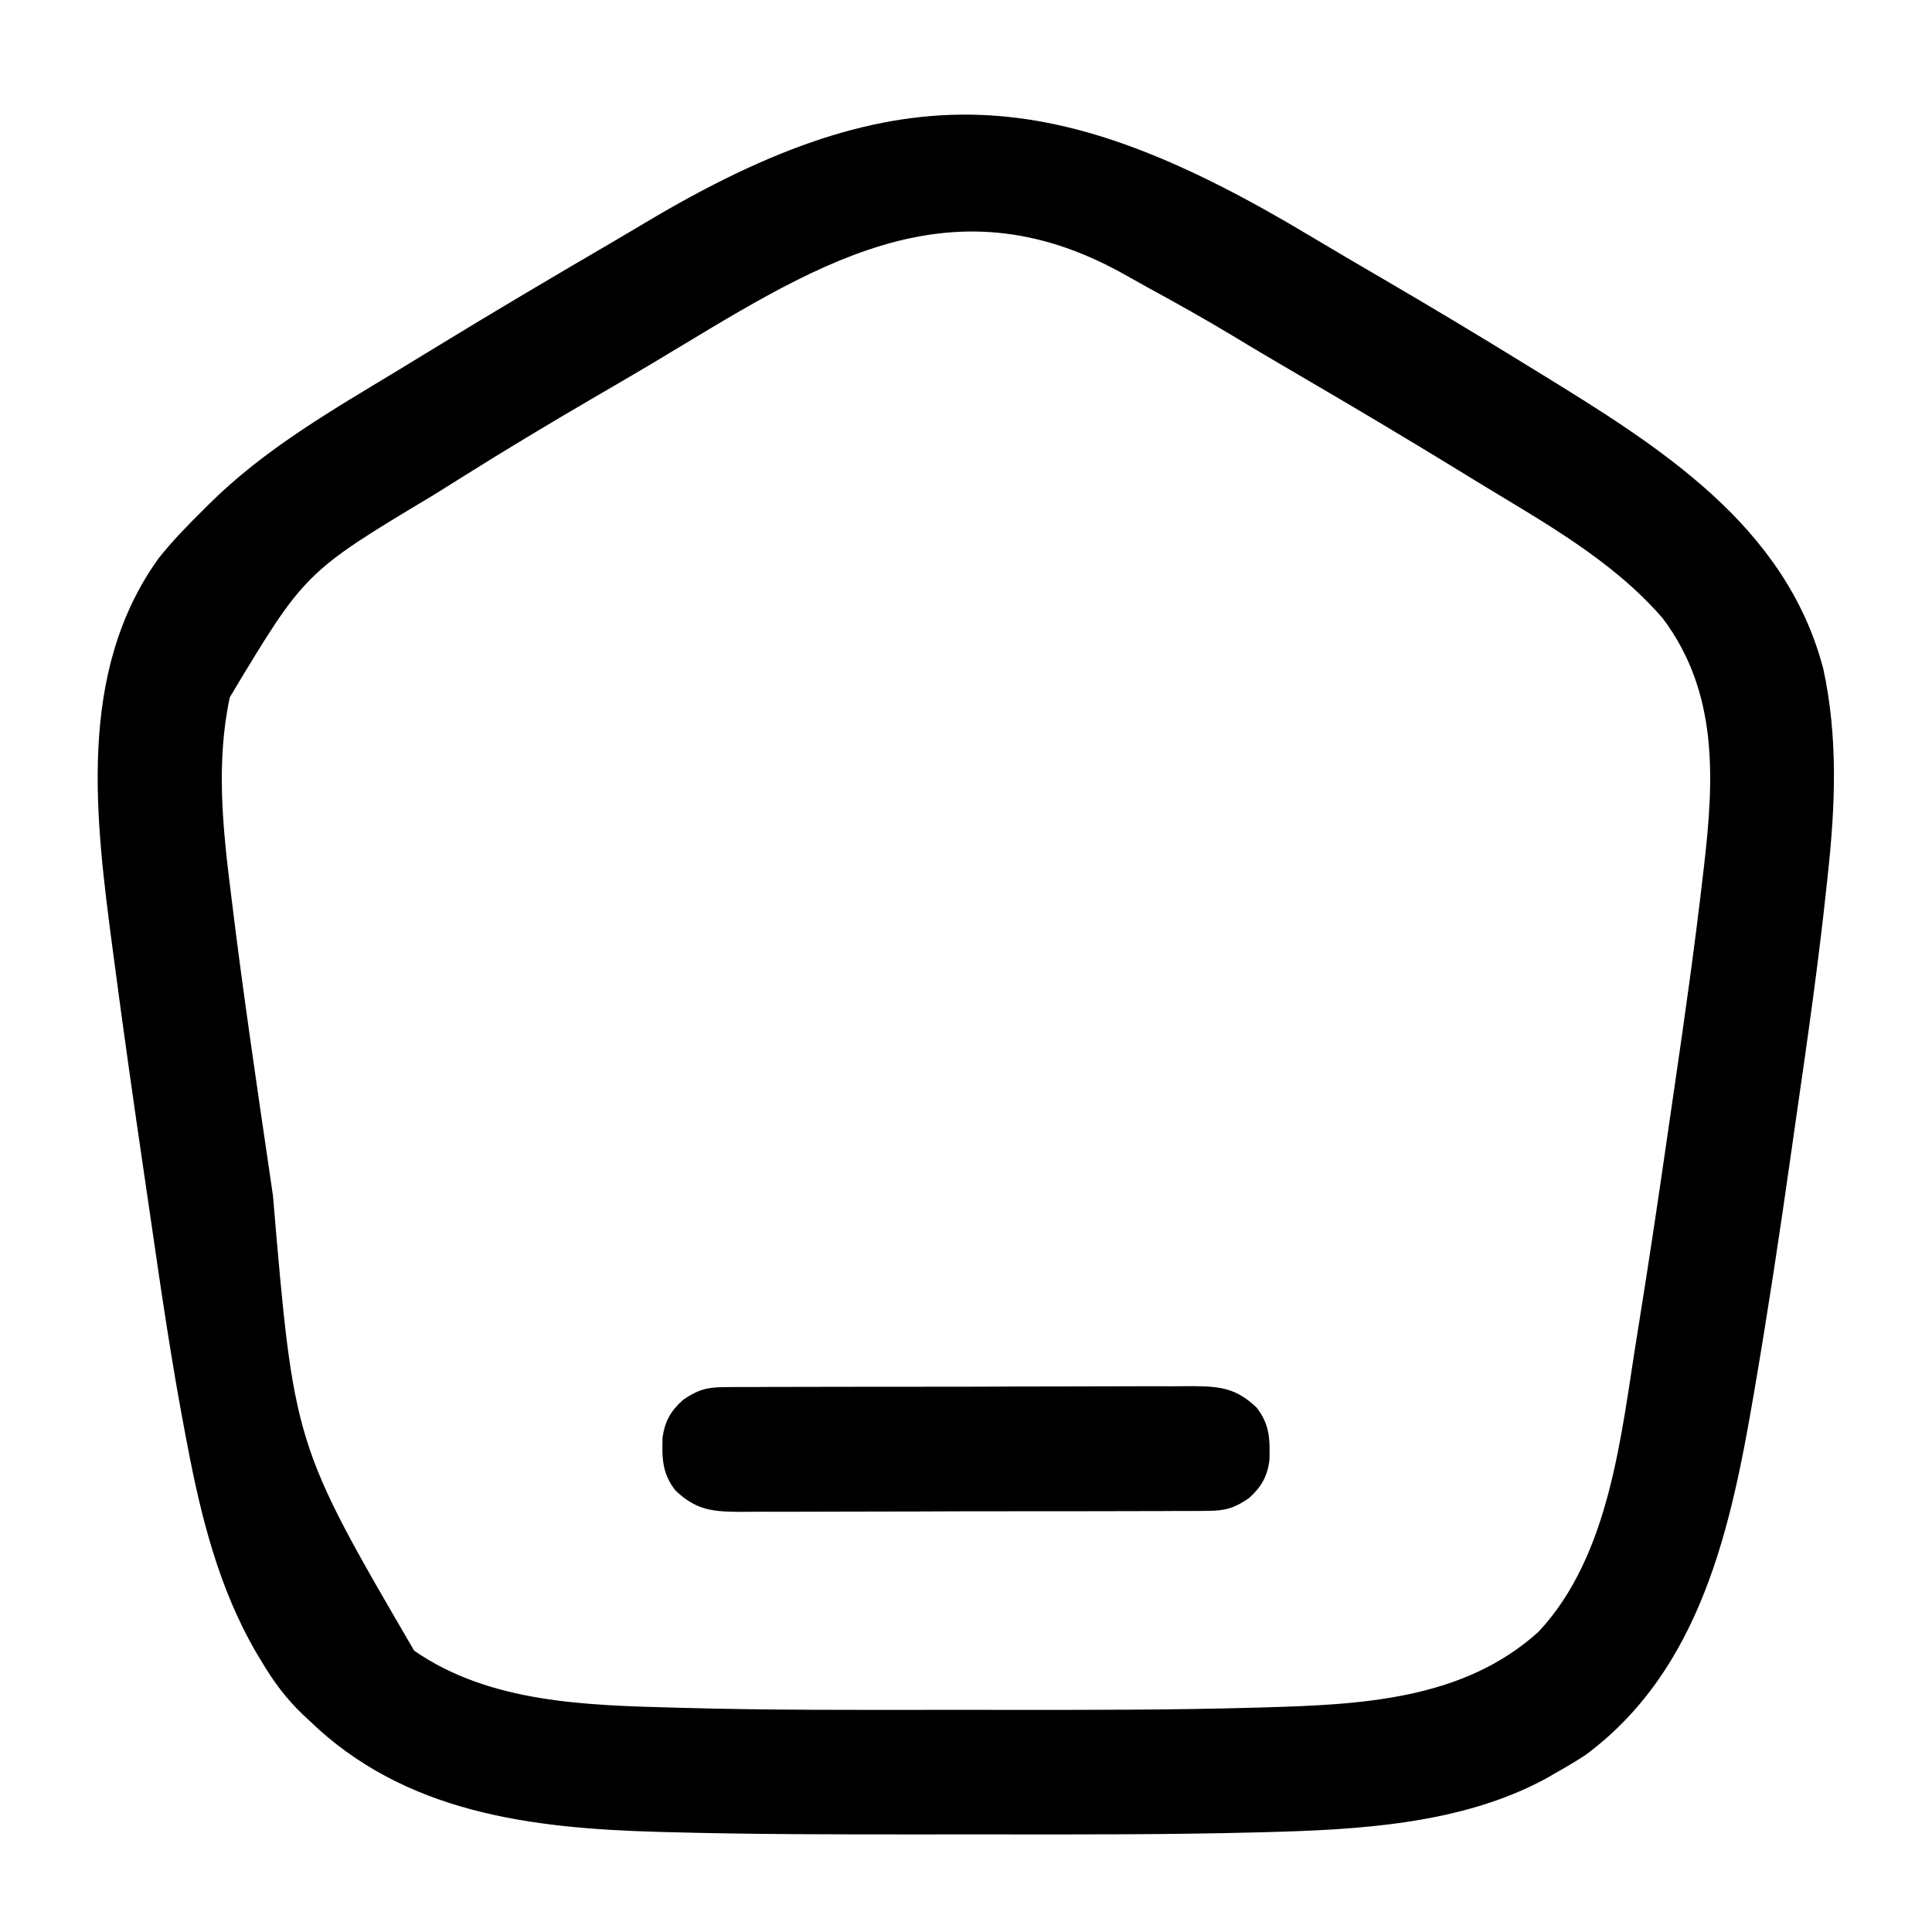 <?xml version="1.0" encoding="UTF-8"?>
<svg version="1.1" xmlns="http://www.w3.org/2000/svg" width="512" height="512">
<path d="M0 0 C6.039 3.624 12.122 7.17 18.205 10.718 C31.334 18.38 44.363 26.193 57.302 34.171 C58.323 34.798 59.343 35.425 60.394 36.071 C91.948 55.479 125.608 76.37 135.525 114.55 C139.413 132.659 138.681 150.618 136.697 168.898 C136.61 169.721 136.523 170.544 136.434 171.392 C134.268 191.877 131.369 212.26 128.409 232.643 C127.851 236.506 127.303 240.37 126.754 244.234 C123.933 264.082 120.94 283.892 117.572 303.656 C117.429 304.5 117.285 305.345 117.138 306.215 C111.101 341.641 103.17 379.494 72.502 402.249 C69.816 403.996 67.1 405.612 64.302 407.171 C63.138 407.844 63.138 407.844 61.951 408.531 C39.518 420.685 12.052 422.09 -12.885 422.726 C-13.682 422.747 -14.479 422.768 -15.3 422.789 C-38.257 423.374 -61.22 423.323 -84.183 423.302 C-90.441 423.296 -96.7 423.299 -102.958 423.305 C-125.513 423.323 -148.063 423.317 -170.612 422.71 C-171.38 422.69 -172.149 422.669 -172.941 422.648 C-206.81 421.714 -240.352 417.72 -265.698 393.171 C-266.245 392.663 -266.792 392.154 -267.356 391.63 C-271.803 387.387 -275.118 382.941 -278.26 377.671 C-278.733 376.884 -279.207 376.096 -279.694 375.285 C-289.654 358.313 -294.473 339.045 -298.096 319.851 C-298.313 318.72 -298.313 318.72 -298.535 317.566 C-302.244 298.177 -305.092 278.656 -307.913 259.121 C-308.458 255.361 -309.012 251.603 -309.565 247.844 C-312.342 228.984 -315.02 210.113 -317.514 191.214 C-317.669 190.044 -317.669 190.044 -317.827 188.851 C-322.395 154.25 -327.43 115.443 -305.698 85.171 C-302.023 80.525 -297.914 76.322 -293.698 72.171 C-293.223 71.696 -292.749 71.221 -292.261 70.731 C-277.643 56.19 -259.698 45.888 -242.174 35.279 C-238.717 33.185 -235.27 31.077 -231.823 28.968 C-216.251 19.45 -200.55 10.169 -184.784 0.978 C-182.184 -0.544 -179.594 -2.078 -177.01 -3.626 C-108.507 -44.644 -67.402 -40.504 0 0 Z M-174.185 33.078 C-177.812 35.245 -181.458 37.379 -185.108 39.507 C-185.725 39.867 -186.342 40.227 -186.978 40.598 C-188.223 41.323 -189.468 42.049 -190.713 42.774 C-202.339 49.555 -213.865 56.477 -225.261 63.64 C-227.755 65.207 -230.253 66.766 -232.752 68.324 C-266.902 88.807 -266.902 88.807 -286.799 121.96 C-290.484 139.144 -288.682 156.595 -286.51 173.859 C-286.326 175.366 -286.326 175.366 -286.137 176.905 C-283.325 199.78 -279.972 222.584 -276.625 245.385 C-276.204 248.255 -275.784 251.126 -275.365 253.997 C-269.769 320.016 -269.769 320.016 -237.94 374.617 C-217.778 388.596 -192.015 389.081 -168.385 389.726 C-167.637 389.747 -166.889 389.768 -166.118 389.789 C-143.786 390.393 -121.446 390.322 -99.108 390.302 C-92.937 390.296 -86.766 390.299 -80.594 390.305 C-58.692 390.322 -36.792 390.337 -14.897 389.714 C-13.818 389.684 -13.818 389.684 -12.718 389.653 C12.956 388.904 40.077 387.684 60.048 369.589 C78.999 349.303 81.872 317.48 86.076 291.449 C86.268 290.264 86.268 290.264 86.463 289.055 C89.379 271.011 92.053 252.932 94.662 234.841 C95.172 231.307 95.686 227.774 96.203 224.241 C98.908 205.771 101.509 187.299 103.642 168.753 C103.768 167.67 103.768 167.67 103.897 166.566 C106.566 143.442 107.678 120.658 92.962 101.054 C79.67 85.663 61.459 75.629 44.302 65.171 C42.054 63.792 39.805 62.413 37.556 61.034 C24.216 52.871 10.778 44.882 -2.731 37 C-8.809 33.453 -14.87 29.886 -20.885 26.234 C-28.299 21.764 -35.847 17.553 -43.447 13.408 C-45.636 12.205 -47.812 10.979 -49.987 9.749 C-96.879 -16.396 -132.441 8.054 -174.185 33.078 Z " fill="#000000" transform="translate(347.698,62.829)"/>
<path d="M0 0 C1.175 -0.011 2.349 -0.023 3.56 -0.034 C4.84 -0.031 6.12 -0.029 7.439 -0.026 C8.808 -0.033 10.176 -0.041 11.545 -0.051 C15.256 -0.073 18.966 -0.076 22.677 -0.074 C25.779 -0.074 28.88 -0.083 31.981 -0.091 C39.3 -0.11 46.619 -0.113 53.938 -0.107 C61.48 -0.1 69.022 -0.123 76.563 -0.16 C83.046 -0.191 89.528 -0.202 96.011 -0.198 C99.88 -0.196 103.748 -0.201 107.616 -0.226 C111.256 -0.248 114.895 -0.246 118.534 -0.226 C120.5 -0.221 122.465 -0.241 124.431 -0.261 C131.698 -0.192 135.772 0.338 141.131 5.394 C144.668 9.932 144.693 13.855 144.549 19.445 C143.941 23.732 142.357 26.535 139.131 29.394 C135.368 32.029 132.838 32.772 128.262 32.789 C127.087 32.8 125.912 32.812 124.702 32.823 C123.422 32.82 122.142 32.817 120.823 32.814 C119.454 32.822 118.085 32.83 116.717 32.84 C113.006 32.862 109.295 32.865 105.584 32.863 C102.483 32.863 99.382 32.872 96.281 32.88 C88.962 32.899 81.643 32.902 74.324 32.895 C66.782 32.889 59.24 32.912 51.698 32.949 C45.216 32.979 38.733 32.991 32.251 32.987 C28.382 32.985 24.514 32.99 20.646 33.015 C17.006 33.037 13.367 33.035 9.727 33.015 C7.762 33.01 5.796 33.029 3.831 33.05 C-3.437 32.981 -7.51 32.45 -12.869 27.394 C-16.406 22.857 -16.431 18.933 -16.287 13.344 C-15.68 9.057 -14.095 6.254 -10.869 3.394 C-7.106 0.759 -4.576 0.017 0 0 Z " fill="#000000" transform="translate(191.869,367.606)"/>
</svg>
